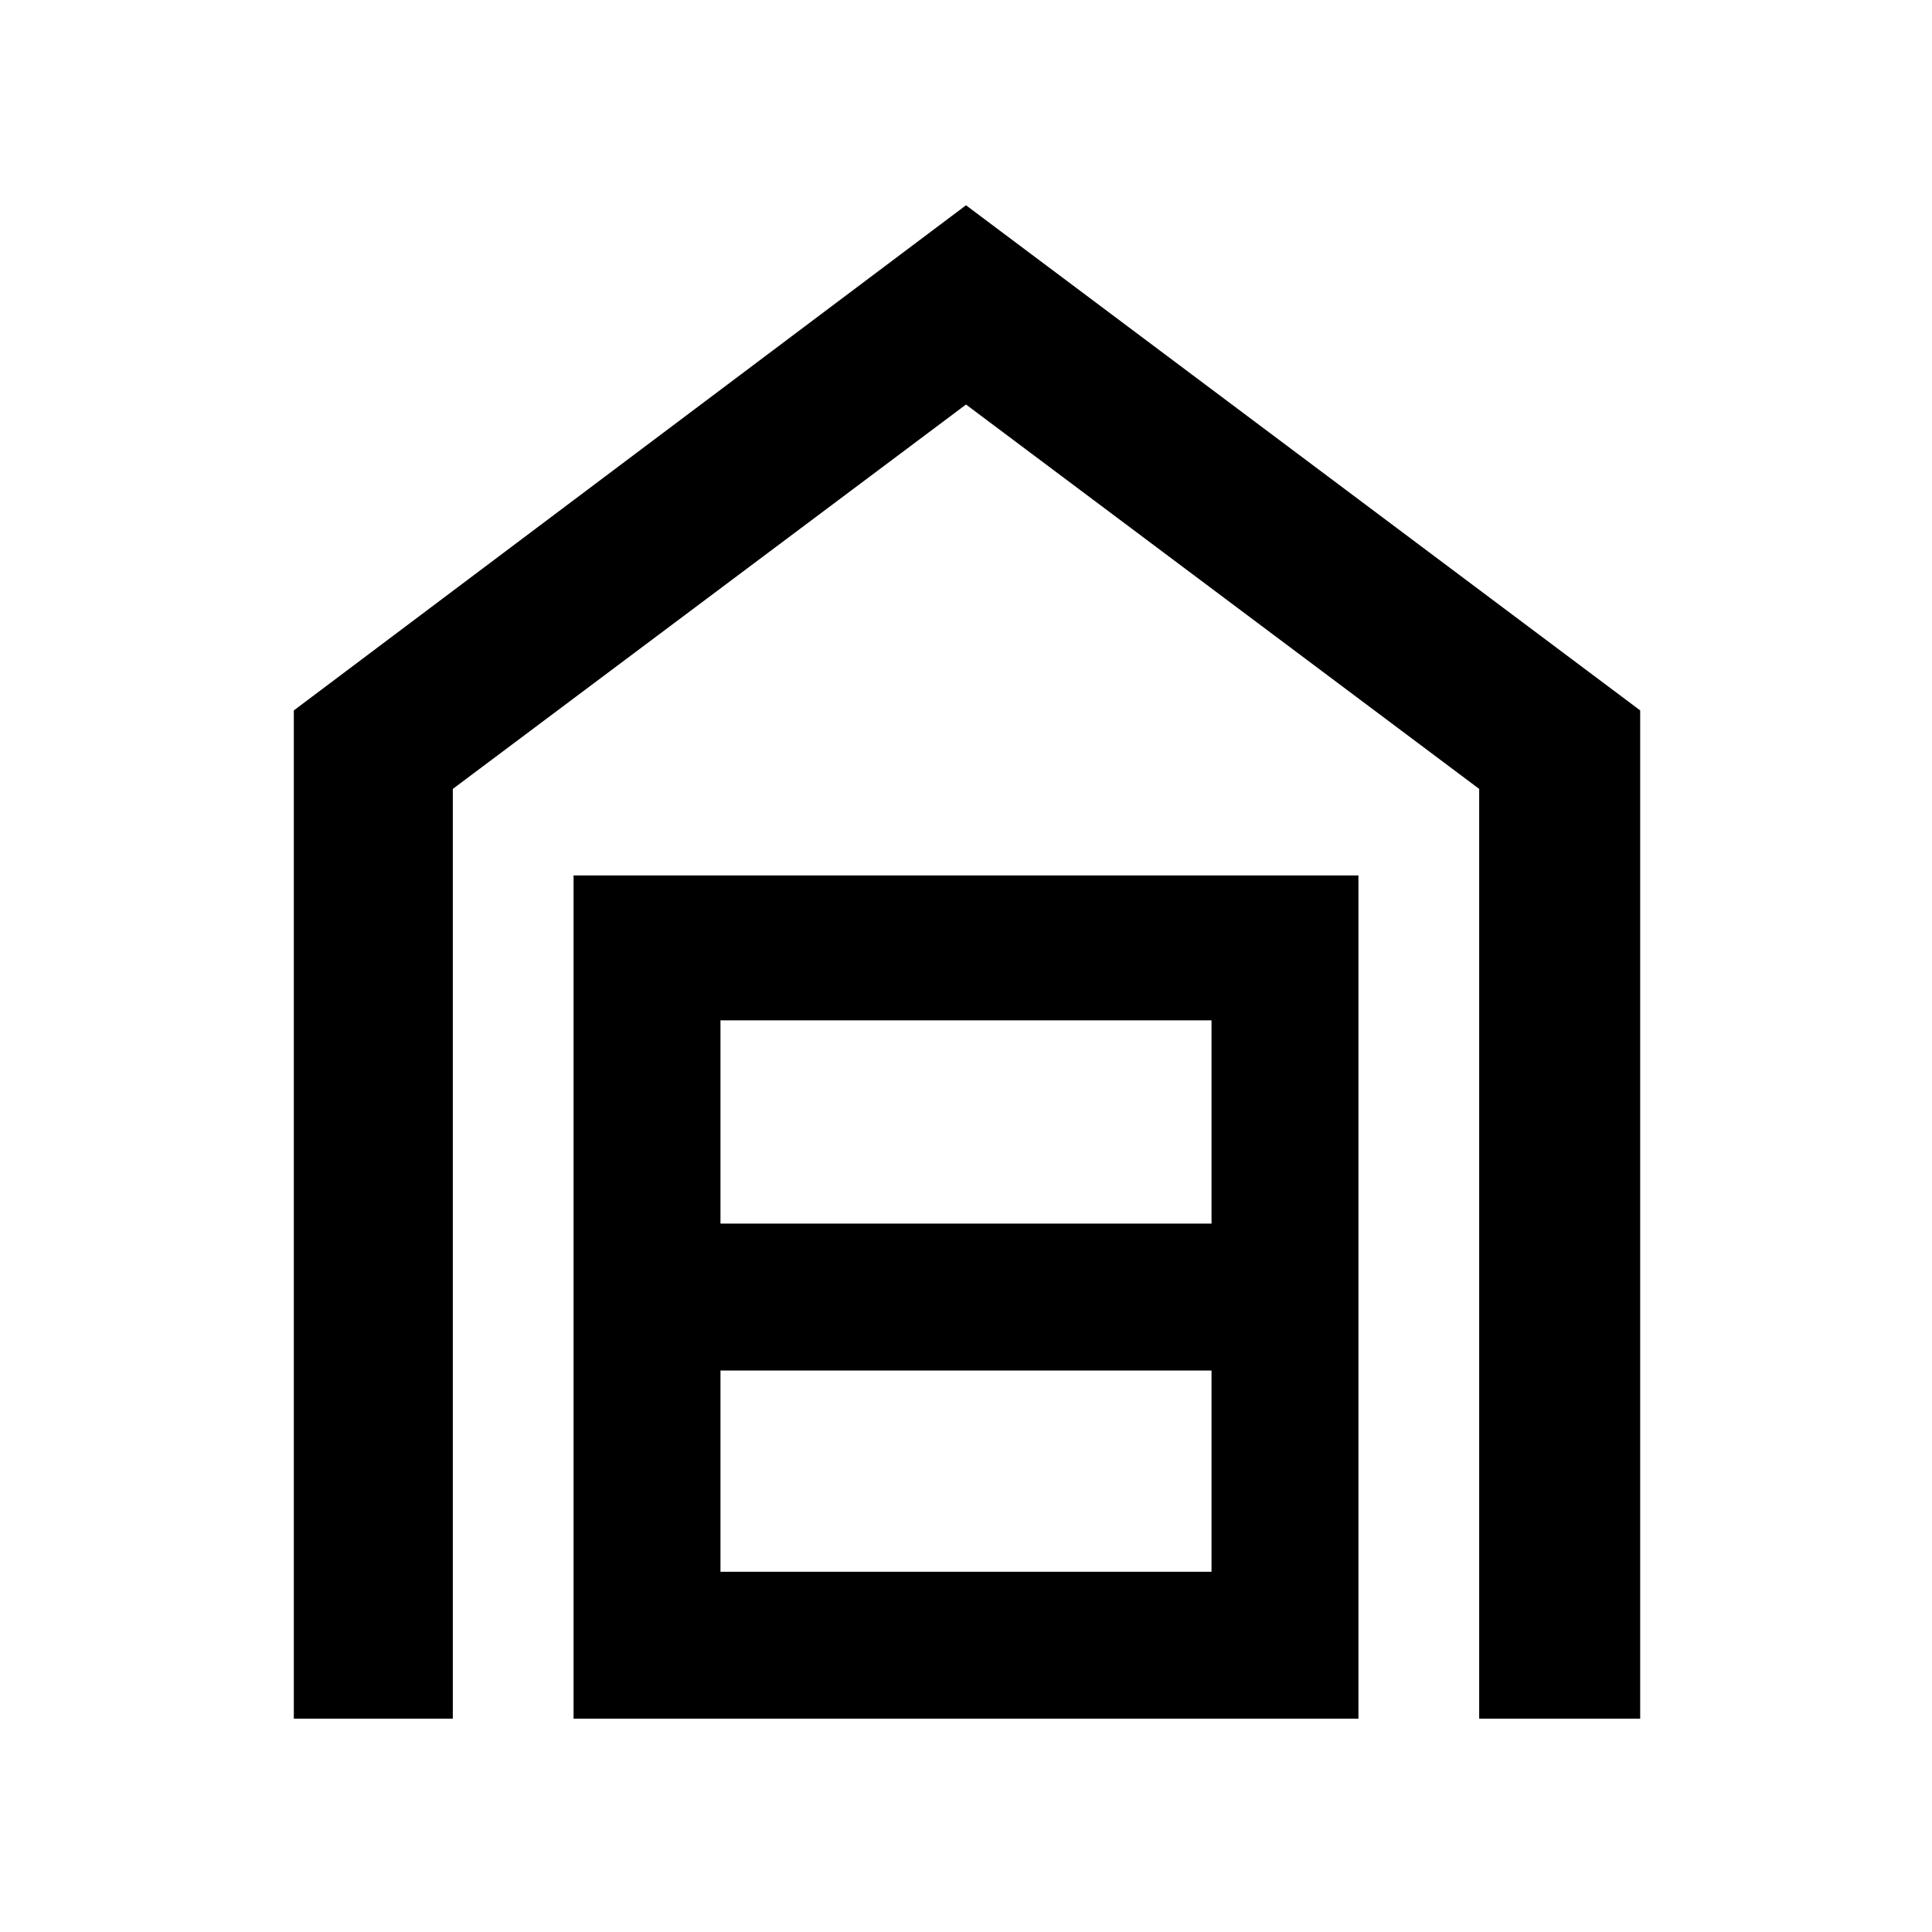 <svg xmlns="http://www.w3.org/2000/svg" width="48" height="48"><path d="M7.3 42.7V17.65L24 5.1l16.75 12.55V42.7h-4V19.6L24 10.05 11.25 19.6v23.1zm10.6-3.65h12.2v-5H17.9zm0-8.65h12.2v-5.05H17.9zm-3.65 12.3V21.75h19.5V42.7z"/></svg>